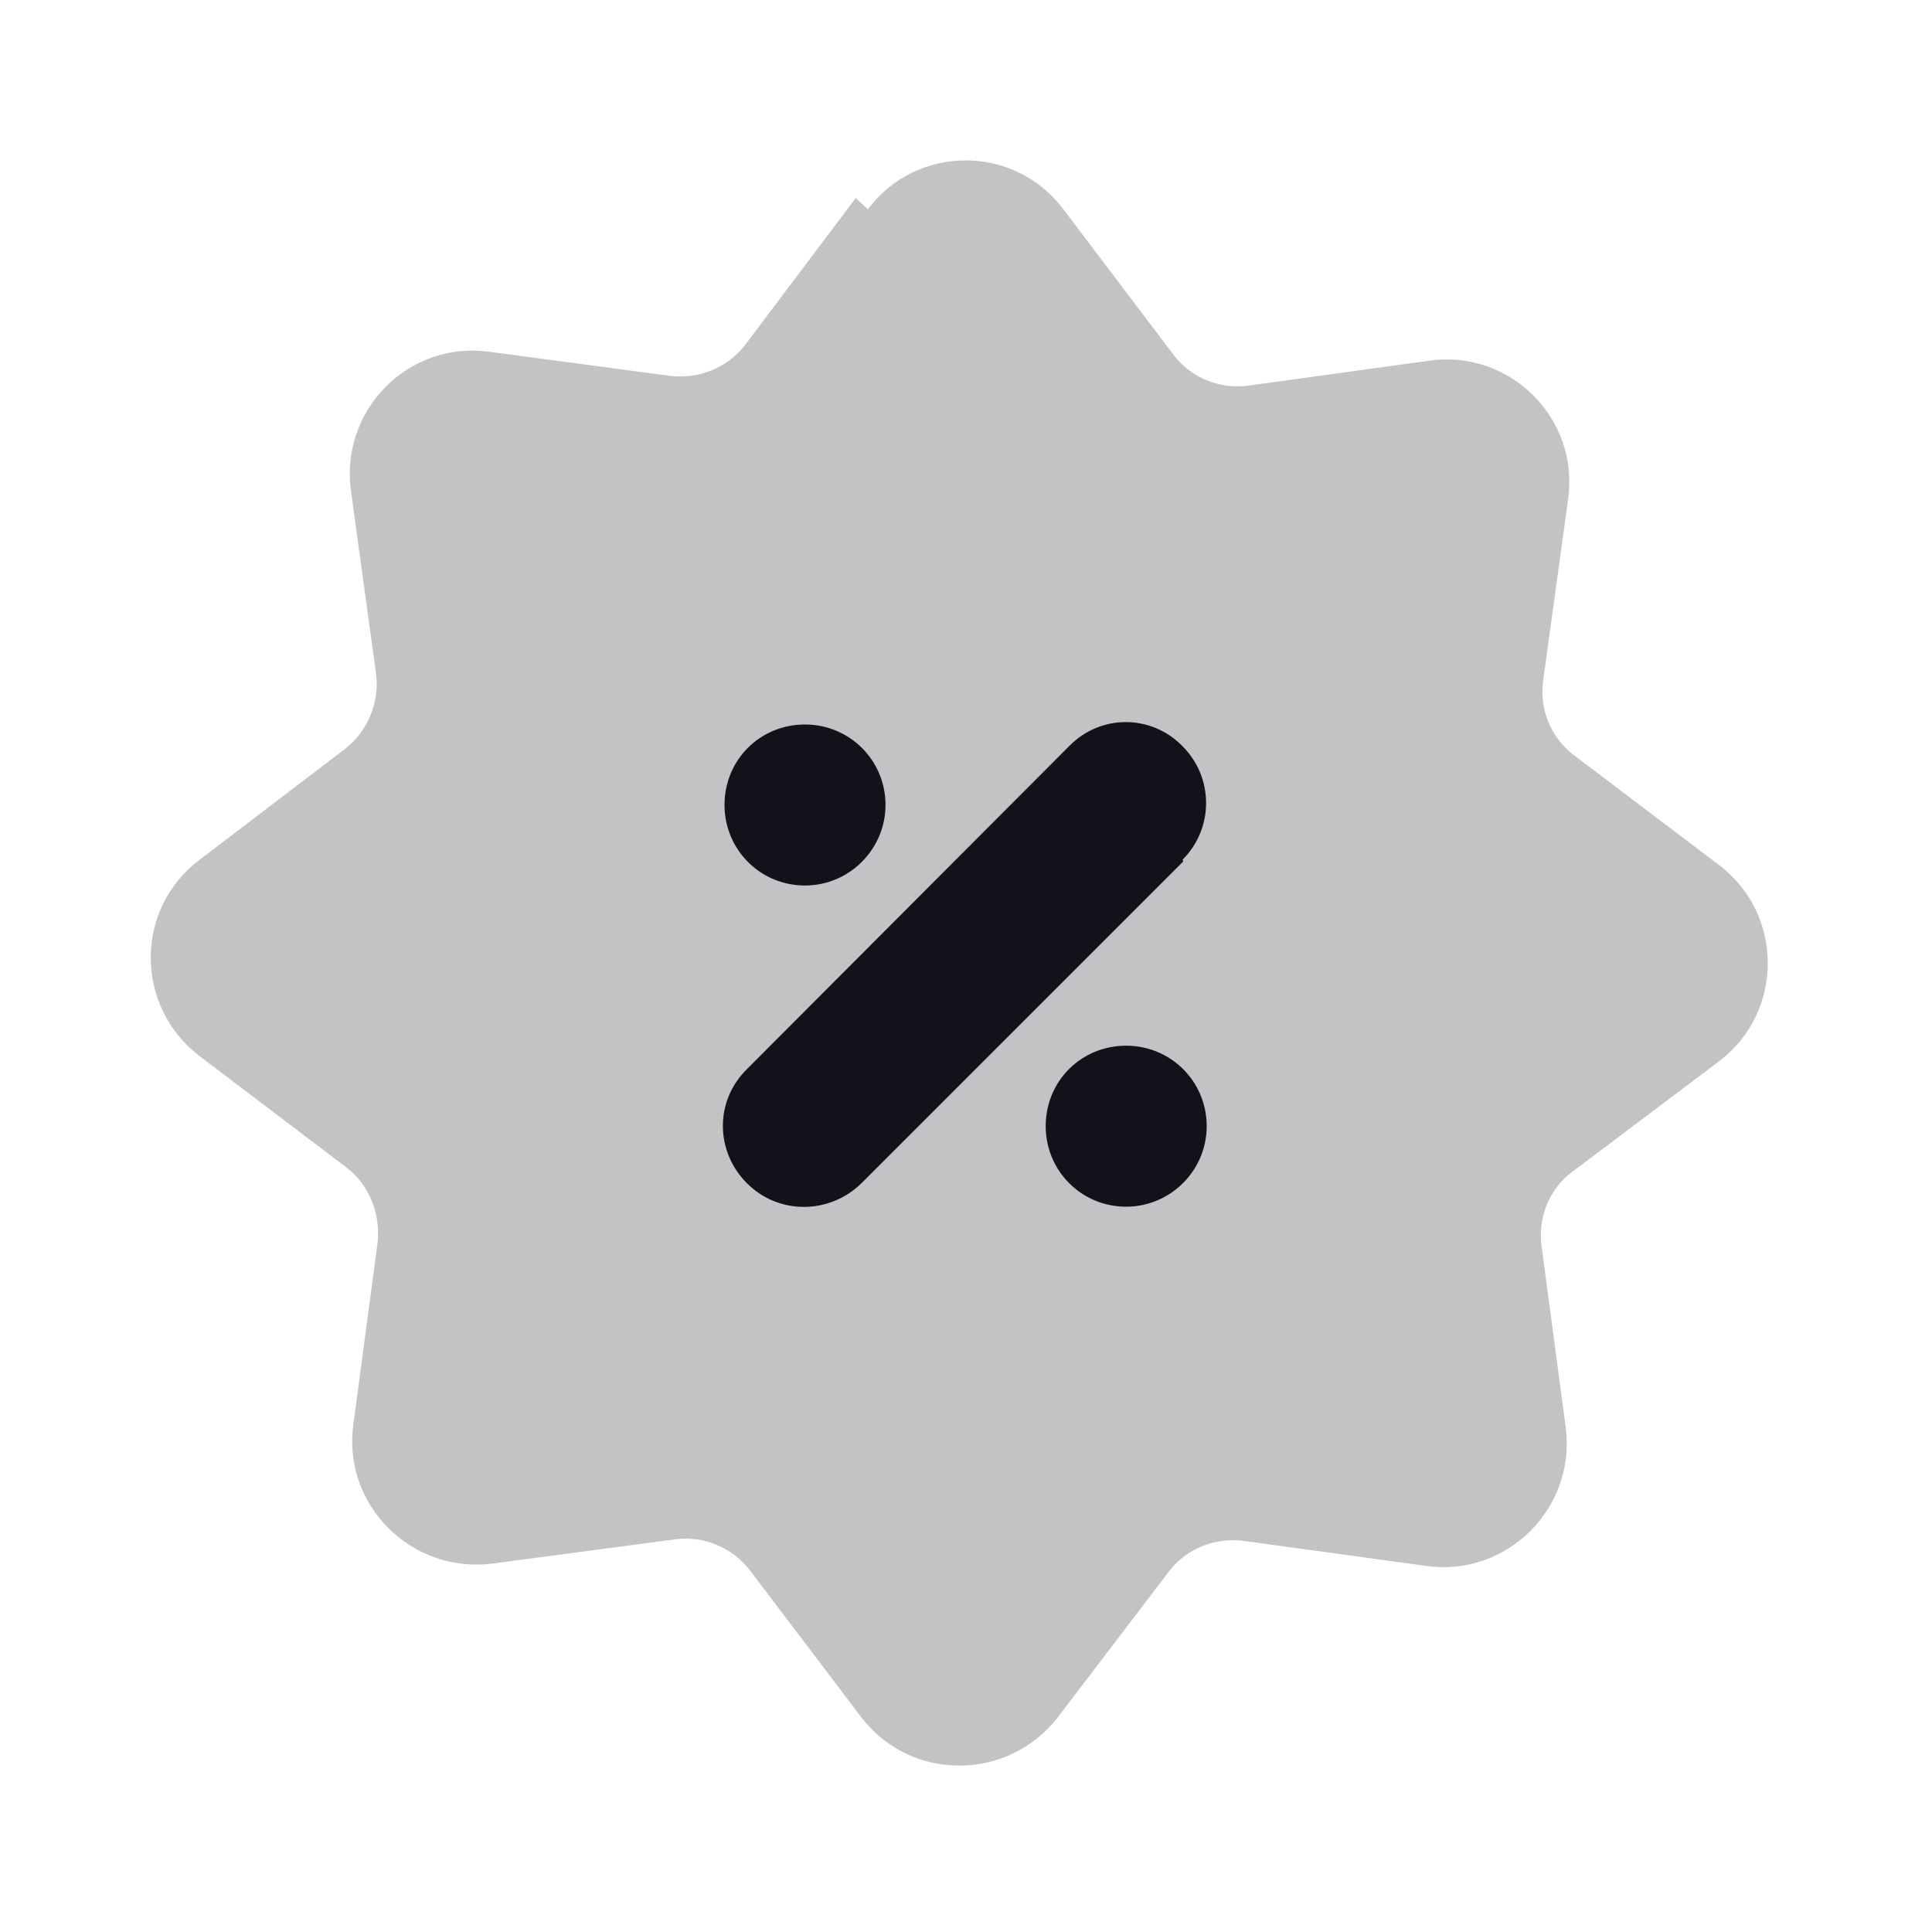 <svg viewBox="0 0 24 24" xmlns="http://www.w3.org/2000/svg"><g><g fill="#12131A"><path opacity=".25" d="M10.78 2.6c.61-.81 1.82-.81 2.43 0l1.37 1.81c.21.28.57.43.93.38l2.25-.31c1-.14 1.86.72 1.72 1.72l-.31 2.25c-.05.35.09.71.38.93l1.81 1.37c.8.61.8 1.82 0 2.43l-1.82 1.37c-.29.21-.44.57-.39.93l.3 2.253c.13 1-.73 1.86-1.73 1.72l-2.26-.31c-.36-.05-.72.09-.94.38l-1.38 1.81c-.62.8-1.83.8-2.44 0l-1.38-1.82c-.22-.29-.58-.44-.94-.39l-2.26.3c-1.01.13-1.87-.73-1.73-1.73l.3-2.253c.04-.36-.1-.72-.39-.94l-1.82-1.38c-.81-.62-.81-1.83 0-2.44L4.29 9.3c.28-.22.43-.58.38-.94L4.36 6.1c-.14-1.01.72-1.87 1.72-1.73l2.25.3c.35.04.71-.1.93-.39l1.37-1.82Z"/><path fill="#12131A" fill-rule="evenodd" d="M10 11c-.56 0-1-.45-1-1 0-.56.44-1 1-1 .55 0 1 .44 1 1 0 .55-.45 1-1 1Zm4.7-.3l-4 4c-.4.39-1.03.39-1.42 0 -.4-.4-.4-1.03 0-1.42l4-4.01c.39-.4 1.02-.4 1.41 0 .39.39.39 1.02 0 1.41Zm-1.71 3.29c0 .55.44 1 1 1 .55 0 1-.45 1-1 0-.56-.45-1-1-1 -.56 0-1 .44-1 1Z"/></g></g></svg>